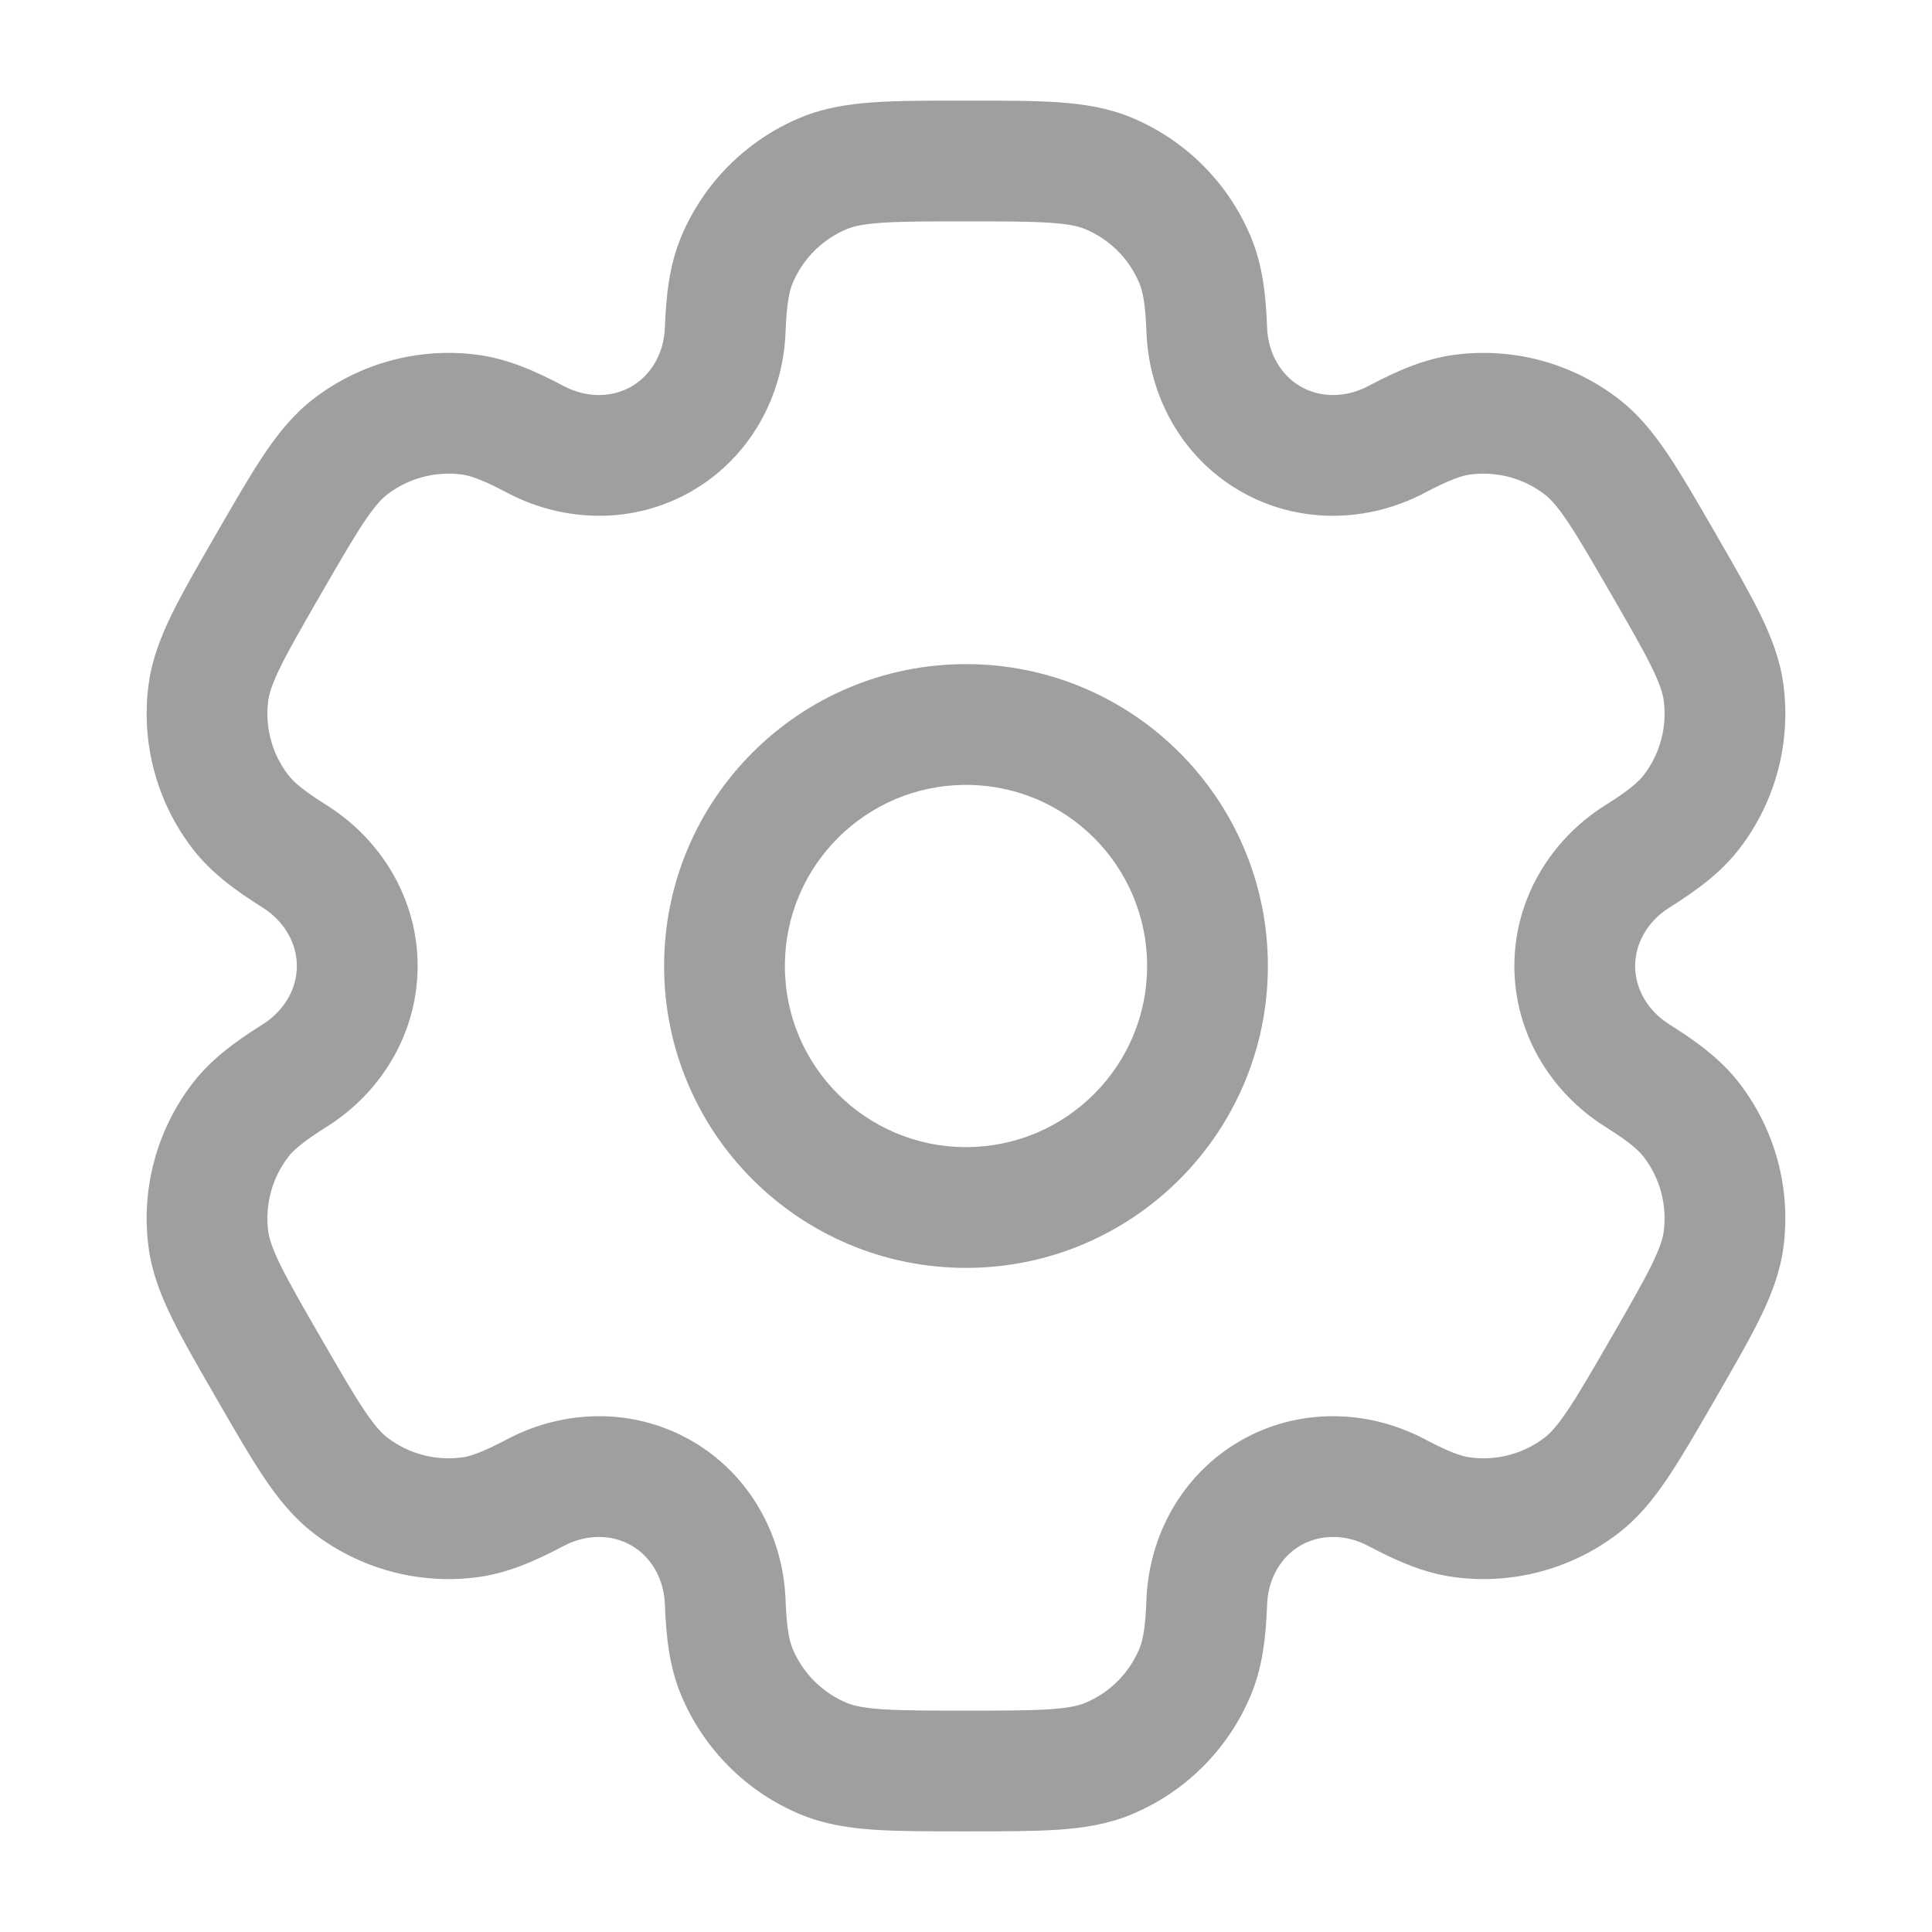 <svg width="55" height="55" viewBox="0 0 55 55" fill="none" xmlns="http://www.w3.org/2000/svg">
<path fill-rule="evenodd" clip-rule="evenodd" d="M27.5 18.906C22.754 18.906 18.906 22.754 18.906 27.5C18.906 32.246 22.754 36.094 27.5 36.094C32.246 36.094 36.094 32.246 36.094 27.5C36.094 22.754 32.246 18.906 27.5 18.906ZM22.344 27.5C22.344 24.652 24.652 22.344 27.5 22.344C30.348 22.344 32.656 24.652 32.656 27.5C32.656 30.348 30.348 32.656 27.5 32.656C24.652 32.656 22.344 30.348 22.344 27.5Z" fill="#9F9F9F"/>
<path fill-rule="evenodd" clip-rule="evenodd" d="M27.442 2.865C26.424 2.864 25.573 2.864 24.875 2.912C24.148 2.962 23.462 3.069 22.797 3.344C21.253 3.984 20.026 5.211 19.386 6.755C19.053 7.559 18.963 8.406 18.928 9.327C18.901 10.067 18.527 10.685 17.976 11.003C17.424 11.322 16.703 11.336 16.048 10.99C15.233 10.559 14.454 10.214 13.591 10.1C11.934 9.882 10.258 10.331 8.932 11.349C8.361 11.787 7.925 12.328 7.519 12.933C7.129 13.513 6.704 14.25 6.194 15.132L6.136 15.232C5.627 16.114 5.202 16.851 4.894 17.479C4.574 18.133 4.323 18.781 4.229 19.495C4.011 21.152 4.46 22.828 5.477 24.154C6.007 24.844 6.696 25.346 7.476 25.836C8.103 26.231 8.451 26.863 8.451 27.5C8.451 28.137 8.103 28.769 7.476 29.163C6.696 29.653 6.007 30.155 5.477 30.846C4.46 32.172 4.011 33.847 4.229 35.505C4.323 36.219 4.574 36.867 4.894 37.521C5.202 38.149 5.627 38.885 6.136 39.767L6.194 39.868C6.703 40.75 7.128 41.486 7.519 42.067C7.925 42.671 8.361 43.212 8.932 43.651C10.258 44.668 11.934 45.118 13.591 44.899C14.454 44.786 15.233 44.44 16.047 44.01C16.702 43.663 17.424 43.678 17.976 43.997C18.527 44.315 18.901 44.933 18.928 45.673C18.963 46.594 19.053 47.441 19.386 48.245C20.026 49.789 21.253 51.016 22.797 51.656C23.462 51.931 24.148 52.038 24.875 52.088C25.573 52.135 26.424 52.135 27.442 52.135H27.558C28.576 52.135 29.427 52.135 30.125 52.088C30.852 52.038 31.538 51.931 32.203 51.656C33.748 51.016 34.974 49.789 35.614 48.245C35.947 47.441 36.037 46.594 36.072 45.673C36.099 44.933 36.473 44.315 37.024 43.996C37.576 43.678 38.297 43.663 38.952 44.01C39.767 44.44 40.546 44.786 41.409 44.899C43.066 45.117 44.742 44.668 46.068 43.651C46.639 43.212 47.075 42.671 47.481 42.067C47.871 41.486 48.296 40.75 48.806 39.868L48.864 39.767C49.373 38.885 49.798 38.149 50.106 37.52C50.426 36.866 50.677 36.219 50.771 35.505C50.989 33.847 50.54 32.171 49.523 30.845C48.993 30.155 48.304 29.653 47.524 29.163C46.897 28.769 46.549 28.137 46.549 27.5C46.549 26.863 46.897 26.231 47.524 25.837C48.304 25.346 48.993 24.845 49.523 24.154C50.54 22.828 50.989 21.152 50.771 19.495C50.677 18.781 50.426 18.133 50.106 17.479C49.798 16.851 49.373 16.114 48.864 15.232L48.806 15.132C48.297 14.25 47.872 13.514 47.481 12.933C47.075 12.328 46.639 11.787 46.068 11.349C44.742 10.331 43.066 9.882 41.409 10.1C40.546 10.214 39.767 10.559 38.953 10.99C38.298 11.336 37.576 11.322 37.024 11.003C36.473 10.685 36.099 10.067 36.072 9.327C36.037 8.406 35.947 7.559 35.614 6.755C34.974 5.211 33.748 3.984 32.203 3.344C31.538 3.069 30.852 2.962 30.125 2.912C29.427 2.864 28.576 2.864 27.558 2.865H27.442ZM24.112 6.52C24.289 6.447 24.558 6.379 25.109 6.342C25.676 6.303 26.409 6.302 27.5 6.302C28.591 6.302 29.324 6.303 29.891 6.342C30.442 6.379 30.711 6.447 30.888 6.52C31.59 6.811 32.148 7.368 32.438 8.07C32.53 8.292 32.606 8.637 32.637 9.455C32.704 11.271 33.642 13.02 35.306 13.98C36.969 14.941 38.952 14.878 40.559 14.029C41.283 13.647 41.62 13.54 41.857 13.508C42.611 13.409 43.372 13.614 43.975 14.076C44.127 14.193 44.32 14.391 44.628 14.85C44.945 15.322 45.312 15.956 45.858 16.901C46.404 17.846 46.769 18.481 47.019 18.991C47.262 19.488 47.338 19.754 47.363 19.944C47.462 20.697 47.258 21.459 46.796 22.062C46.65 22.252 46.389 22.49 45.695 22.926C44.157 23.893 43.111 25.579 43.111 27.5C43.111 29.421 44.157 31.107 45.695 32.074C46.389 32.51 46.649 32.748 46.795 32.938C47.258 33.541 47.462 34.303 47.363 35.056C47.338 35.245 47.262 35.512 47.019 36.008C46.769 36.519 46.403 37.154 45.858 38.099C45.312 39.044 44.945 39.678 44.628 40.15C44.319 40.608 44.127 40.807 43.975 40.924C43.372 41.386 42.61 41.59 41.857 41.491C41.62 41.46 41.283 41.353 40.559 40.971C38.952 40.121 36.969 40.059 35.305 41.02C33.642 41.98 32.704 43.729 32.637 45.544C32.606 46.363 32.53 46.708 32.438 46.93C32.148 47.631 31.59 48.189 30.888 48.48C30.711 48.553 30.442 48.621 29.891 48.658C29.324 48.697 28.591 48.698 27.5 48.698C26.409 48.698 25.676 48.697 25.109 48.658C24.558 48.621 24.289 48.553 24.112 48.48C23.41 48.189 22.852 47.631 22.562 46.93C22.47 46.708 22.394 46.363 22.363 45.544C22.296 43.729 21.358 41.98 19.694 41.02C18.03 40.059 16.048 40.121 14.441 40.971C13.717 41.353 13.38 41.46 13.143 41.491C12.389 41.59 11.628 41.386 11.025 40.924C10.873 40.807 10.68 40.608 10.372 40.15C10.055 39.678 9.688 39.044 9.142 38.099C8.596 37.154 8.231 36.519 7.981 36.009C7.738 35.512 7.662 35.245 7.637 35.056C7.538 34.303 7.742 33.541 8.204 32.938C8.35 32.748 8.611 32.51 9.305 32.074C10.843 31.107 11.889 29.421 11.889 27.5C11.889 25.579 10.843 23.893 9.305 22.926C8.611 22.49 8.351 22.252 8.205 22.062C7.742 21.459 7.538 20.697 7.637 19.944C7.662 19.754 7.738 19.488 7.981 18.991C8.231 18.481 8.597 17.846 9.142 16.901C9.688 15.956 10.055 15.322 10.372 14.85C10.68 14.391 10.873 14.192 11.025 14.076C11.628 13.613 12.39 13.409 13.143 13.508C13.38 13.54 13.717 13.646 14.441 14.029C16.048 14.878 18.031 14.941 19.695 13.98C21.358 13.02 22.296 11.271 22.363 9.455C22.394 8.637 22.47 8.292 22.562 8.07C22.852 7.368 23.41 6.811 24.112 6.52Z" fill="#9F9F9F"/>
</svg>
